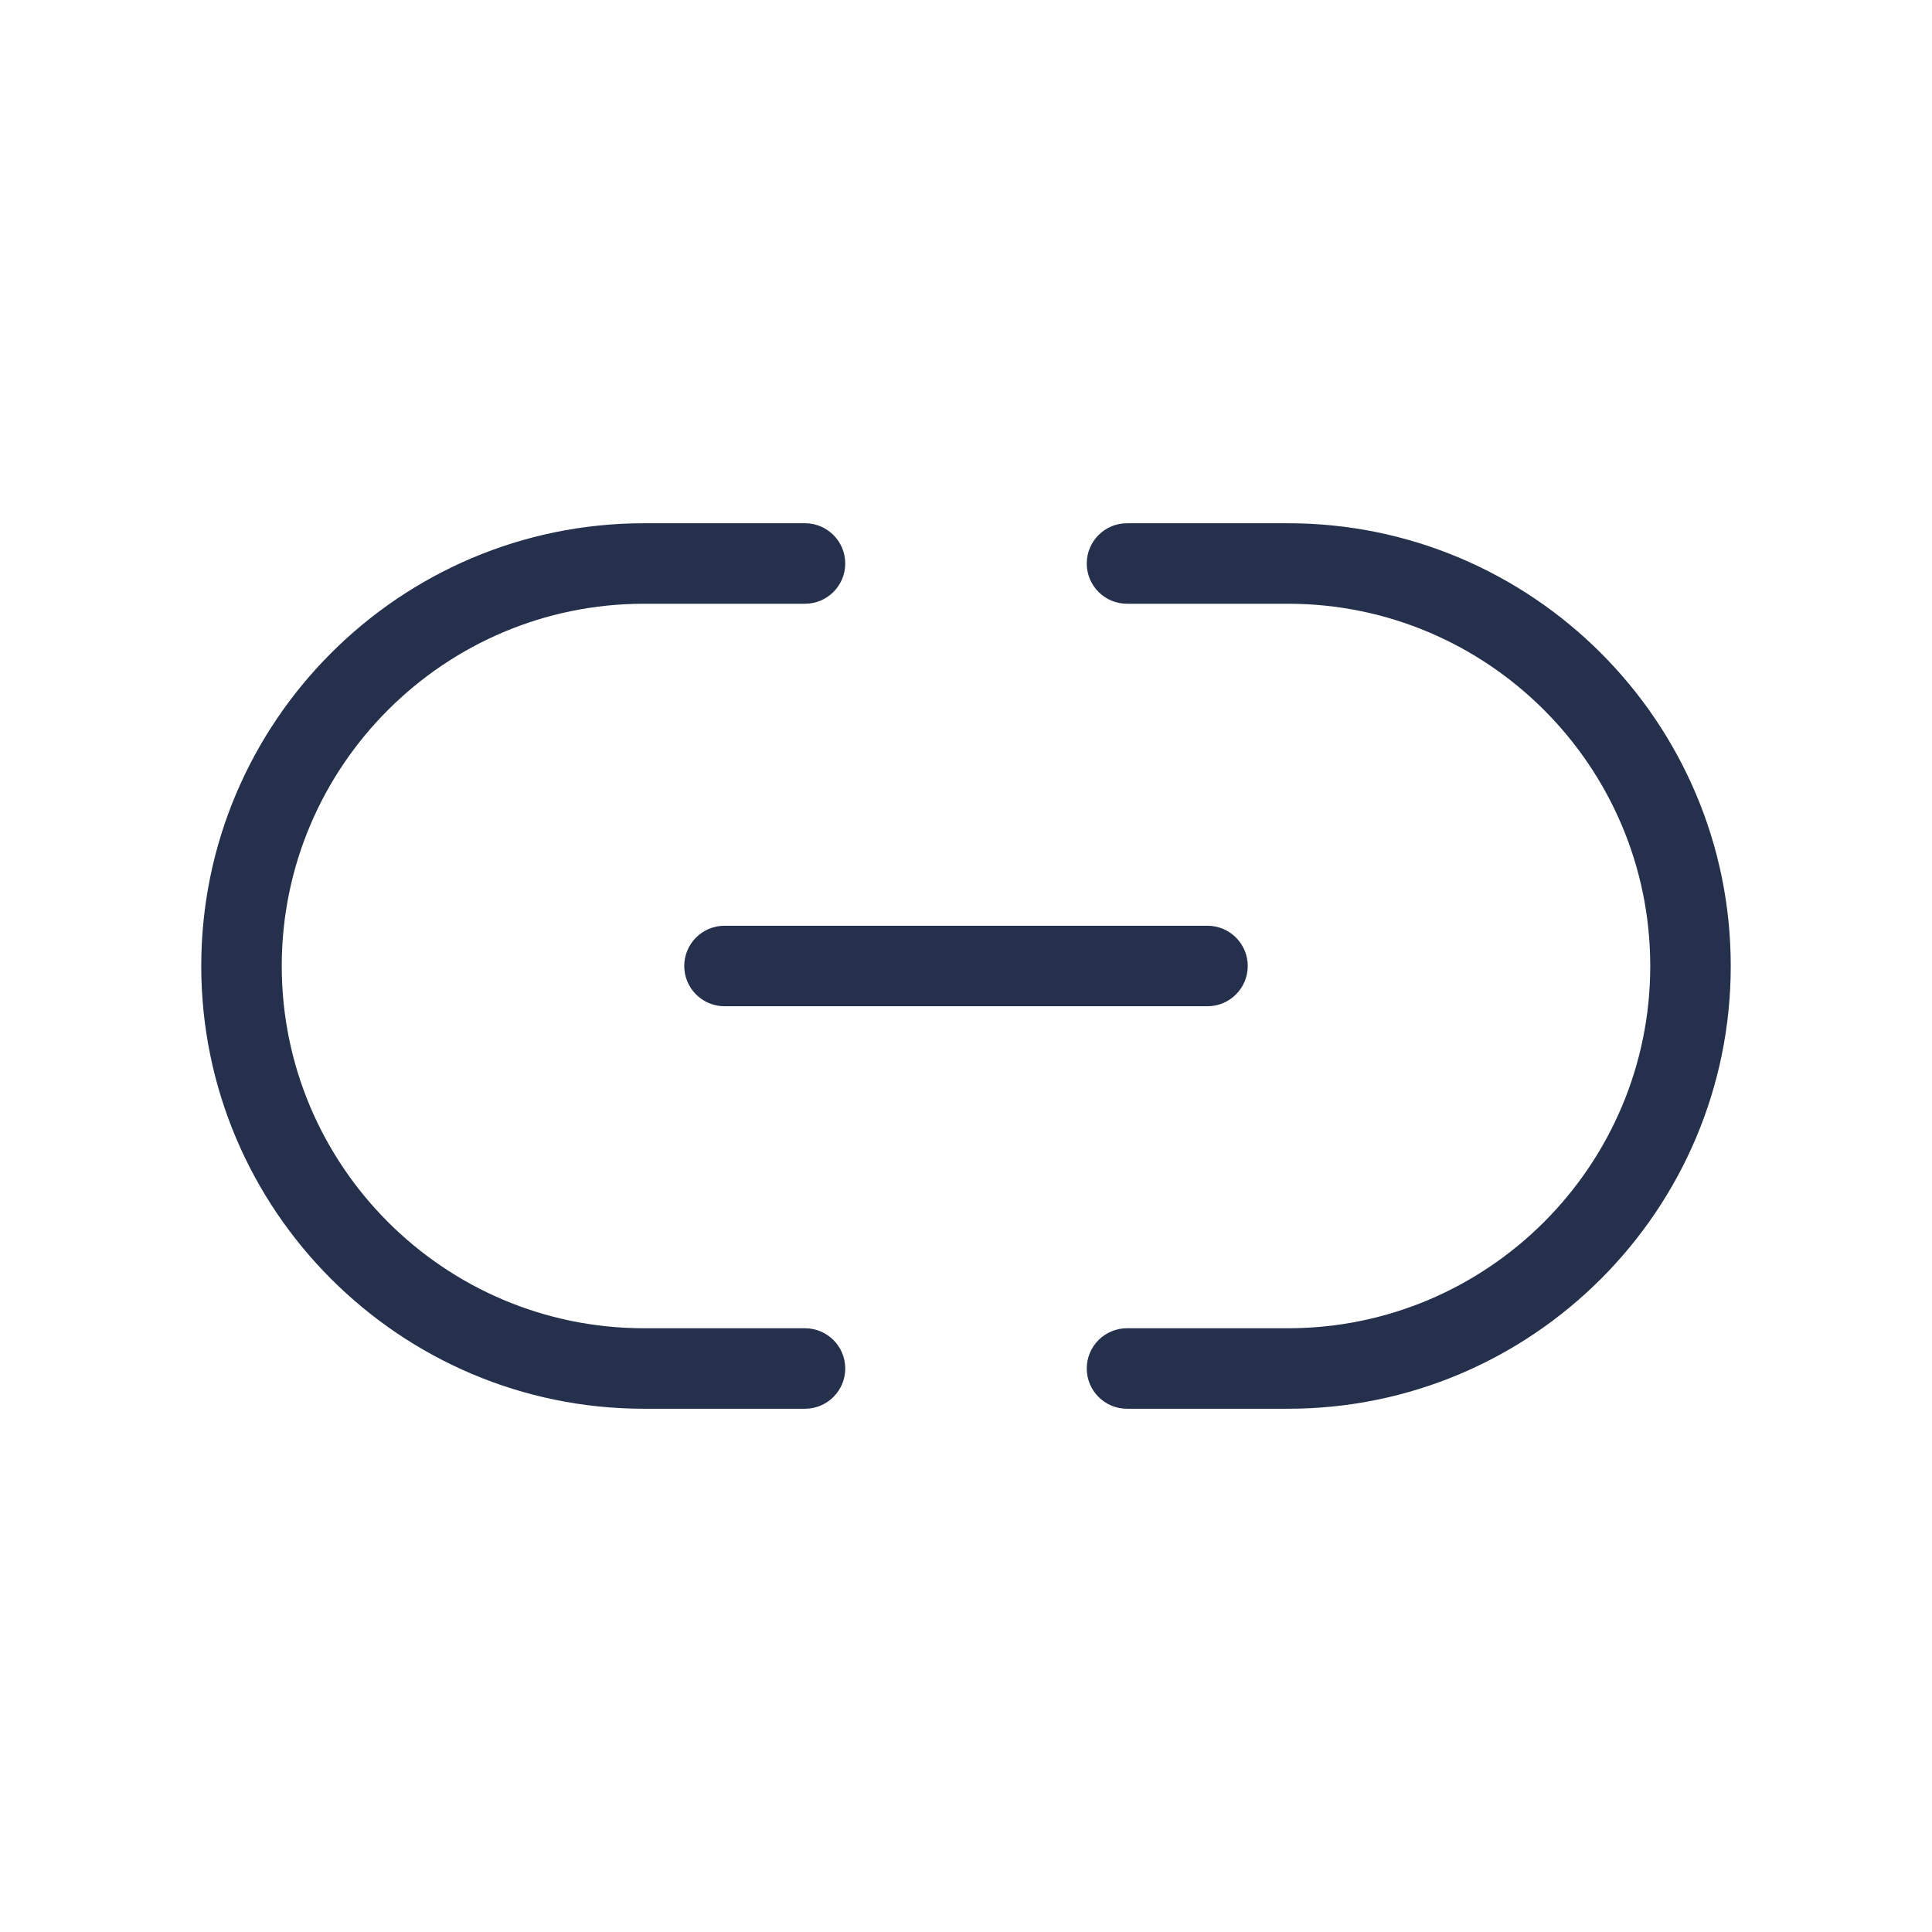 <svg width="24" height="24" viewBox="0 0 24 24" fill="none" xmlns="http://www.w3.org/2000/svg">
<path d="M9 11.5H15C15.276 11.5 15.5 11.724 15.5 12C15.5 12.276 15.276 12.5 15 12.5H9C8.724 12.5 8.5 12.276 8.5 12C8.5 11.724 8.724 11.5 9 11.5ZM16 6.5H14C13.724 6.5 13.5 6.724 13.5 7C13.5 7.276 13.724 7.5 14 7.5H16C18.481 7.5 20.5 9.519 20.5 12C20.5 14.481 18.481 16.5 16 16.5H14C13.724 16.5 13.5 16.724 13.5 17C13.5 17.276 13.724 17.5 14 17.5H16C19.032 17.5 21.5 15.033 21.5 12C21.5 8.967 19.032 6.5 16 6.5ZM10 16.5H8C5.519 16.5 3.5 14.481 3.5 12C3.5 9.519 5.519 7.5 8 7.5H10C10.276 7.5 10.5 7.276 10.5 7C10.5 6.724 10.276 6.5 10 6.5H8C4.968 6.5 2.5 8.967 2.5 12C2.5 15.033 4.968 17.5 8 17.5H10C10.276 17.5 10.5 17.276 10.5 17C10.5 16.724 10.276 16.5 10 16.5Z" fill="#25314C"/>
</svg>
